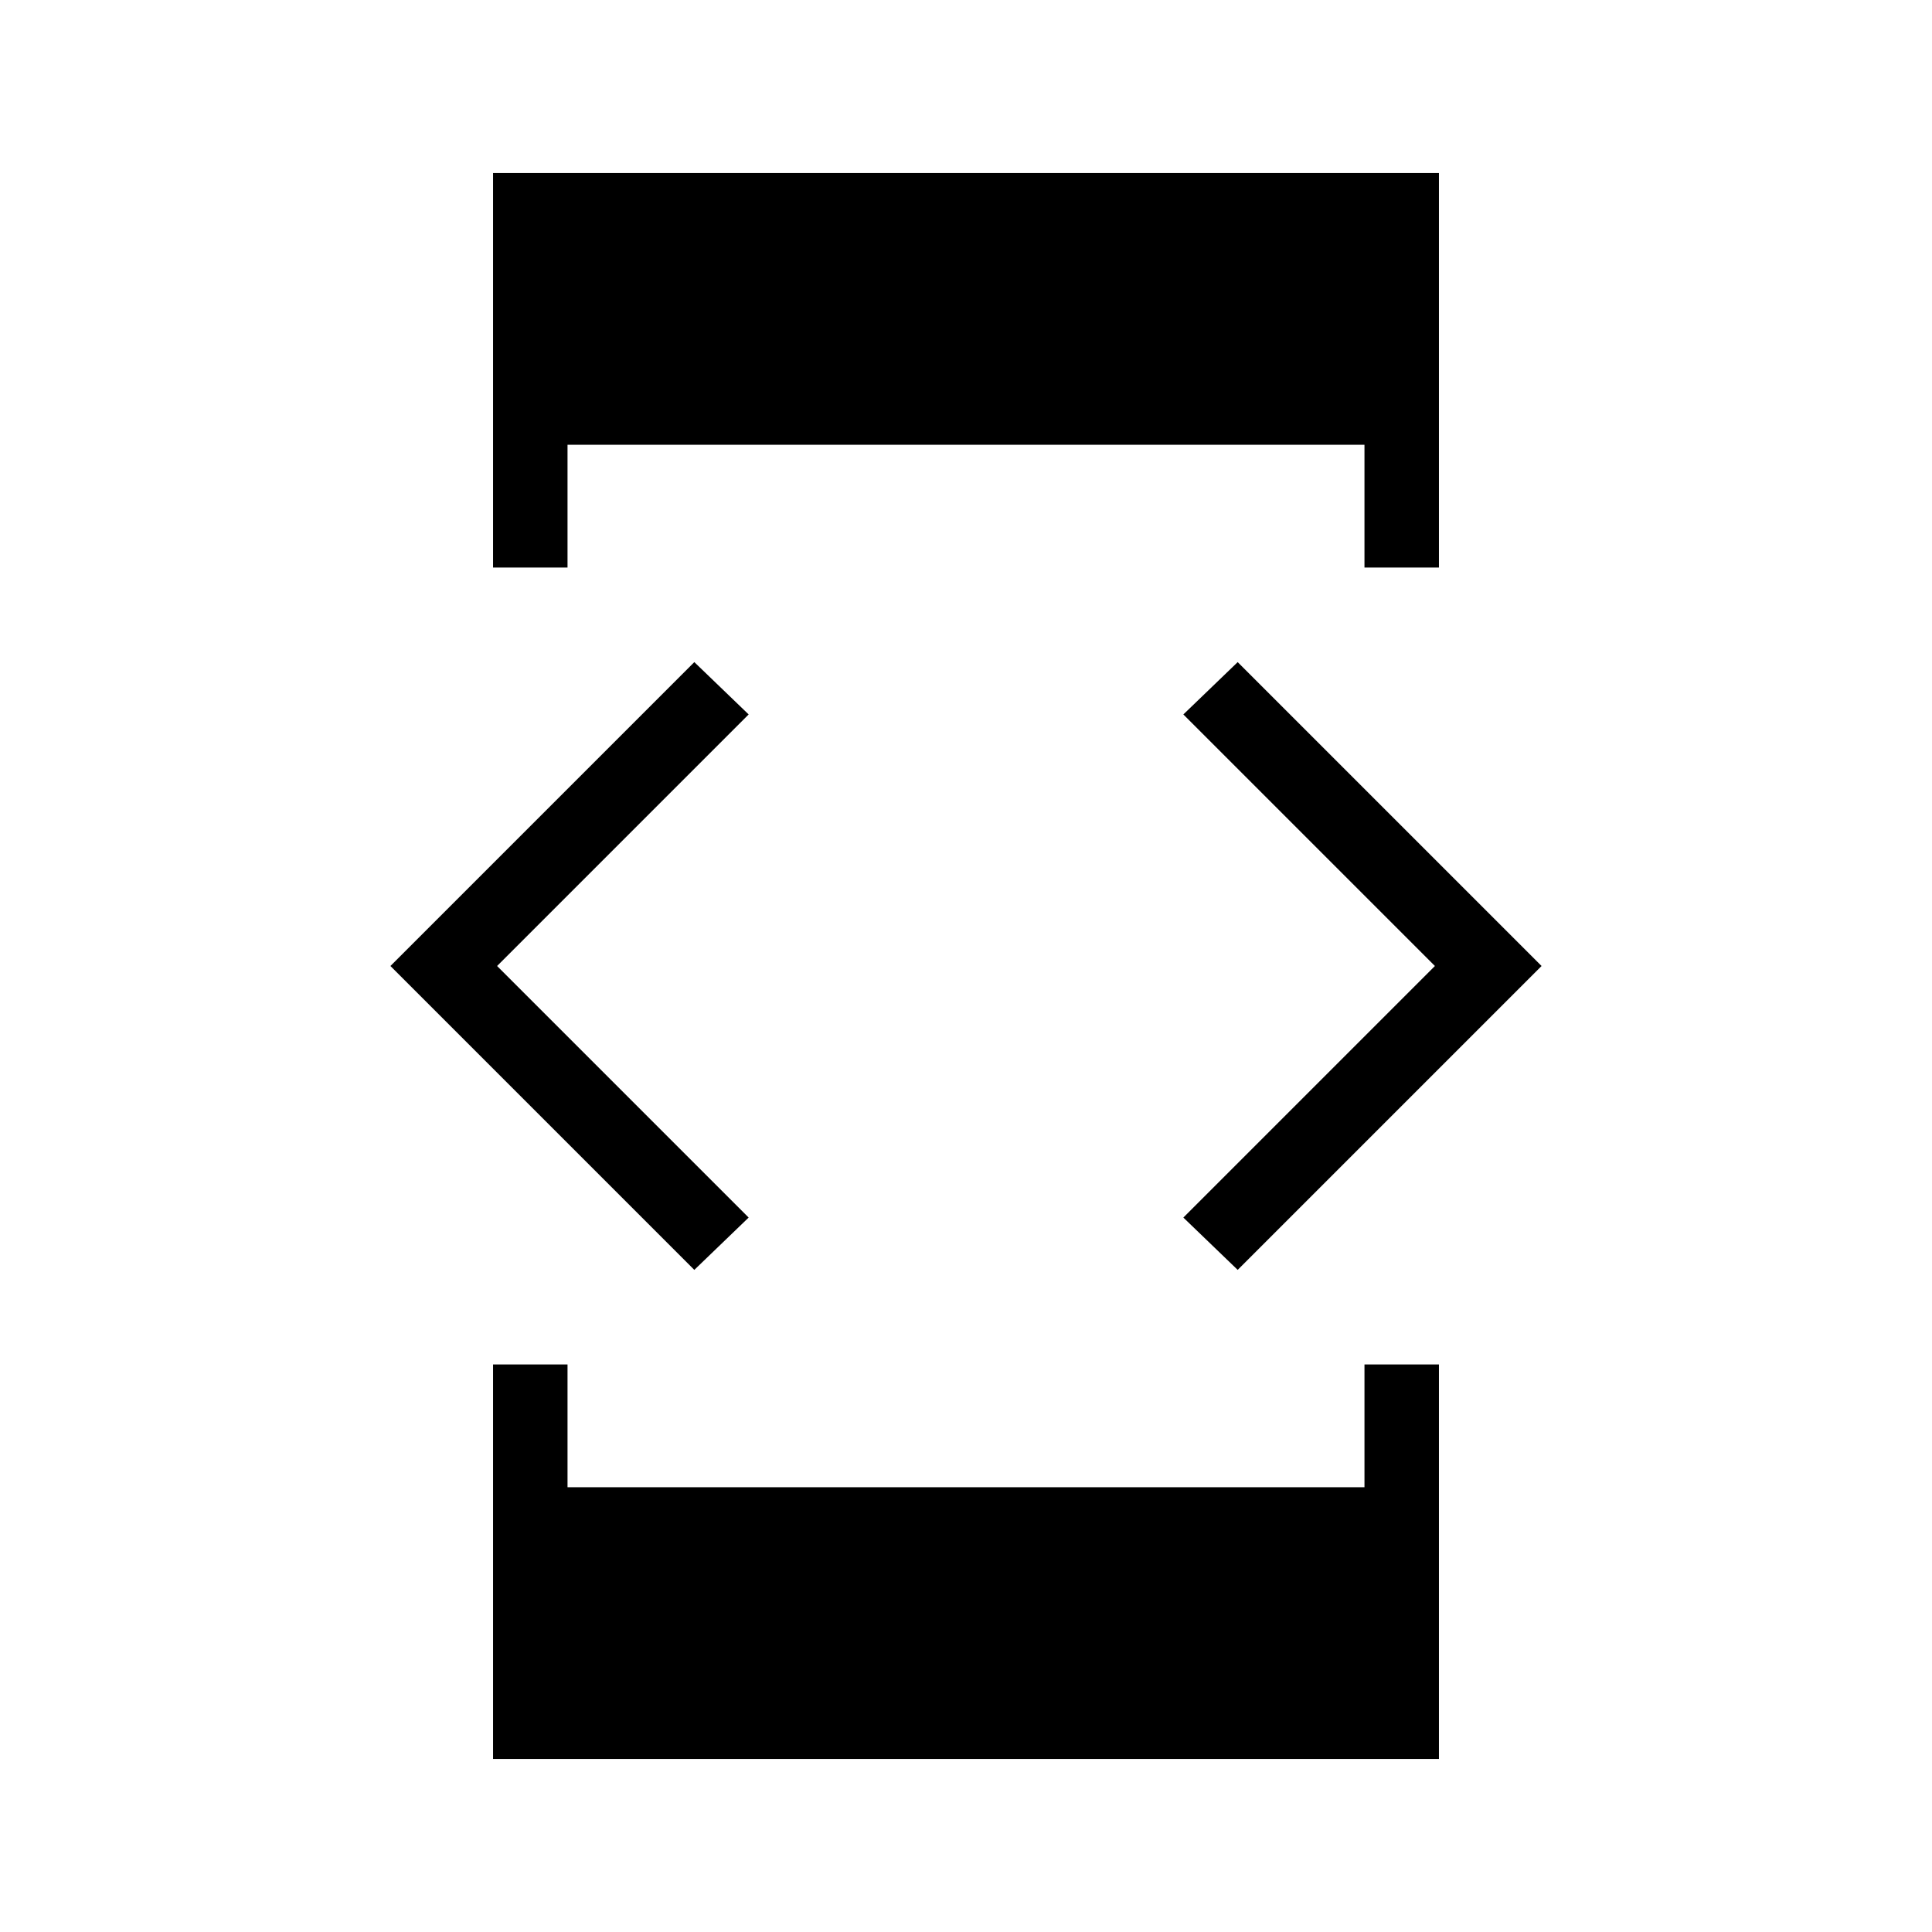 <svg xmlns="http://www.w3.org/2000/svg" height="24" width="24"><path d="M6.125 7.05v-4.9h11.75v4.9h-.925V5.525h-9.9V7.05Zm0 14.8v-4.9h.925v1.525h9.9V16.95h.925v4.9Zm9.25-6.075-.675-.65L17.825 12 14.7 8.875l.675-.65L19.15 12Zm-6.75 0L4.85 12l3.775-3.775.675.65L6.175 12 9.3 15.125Z"/></svg>